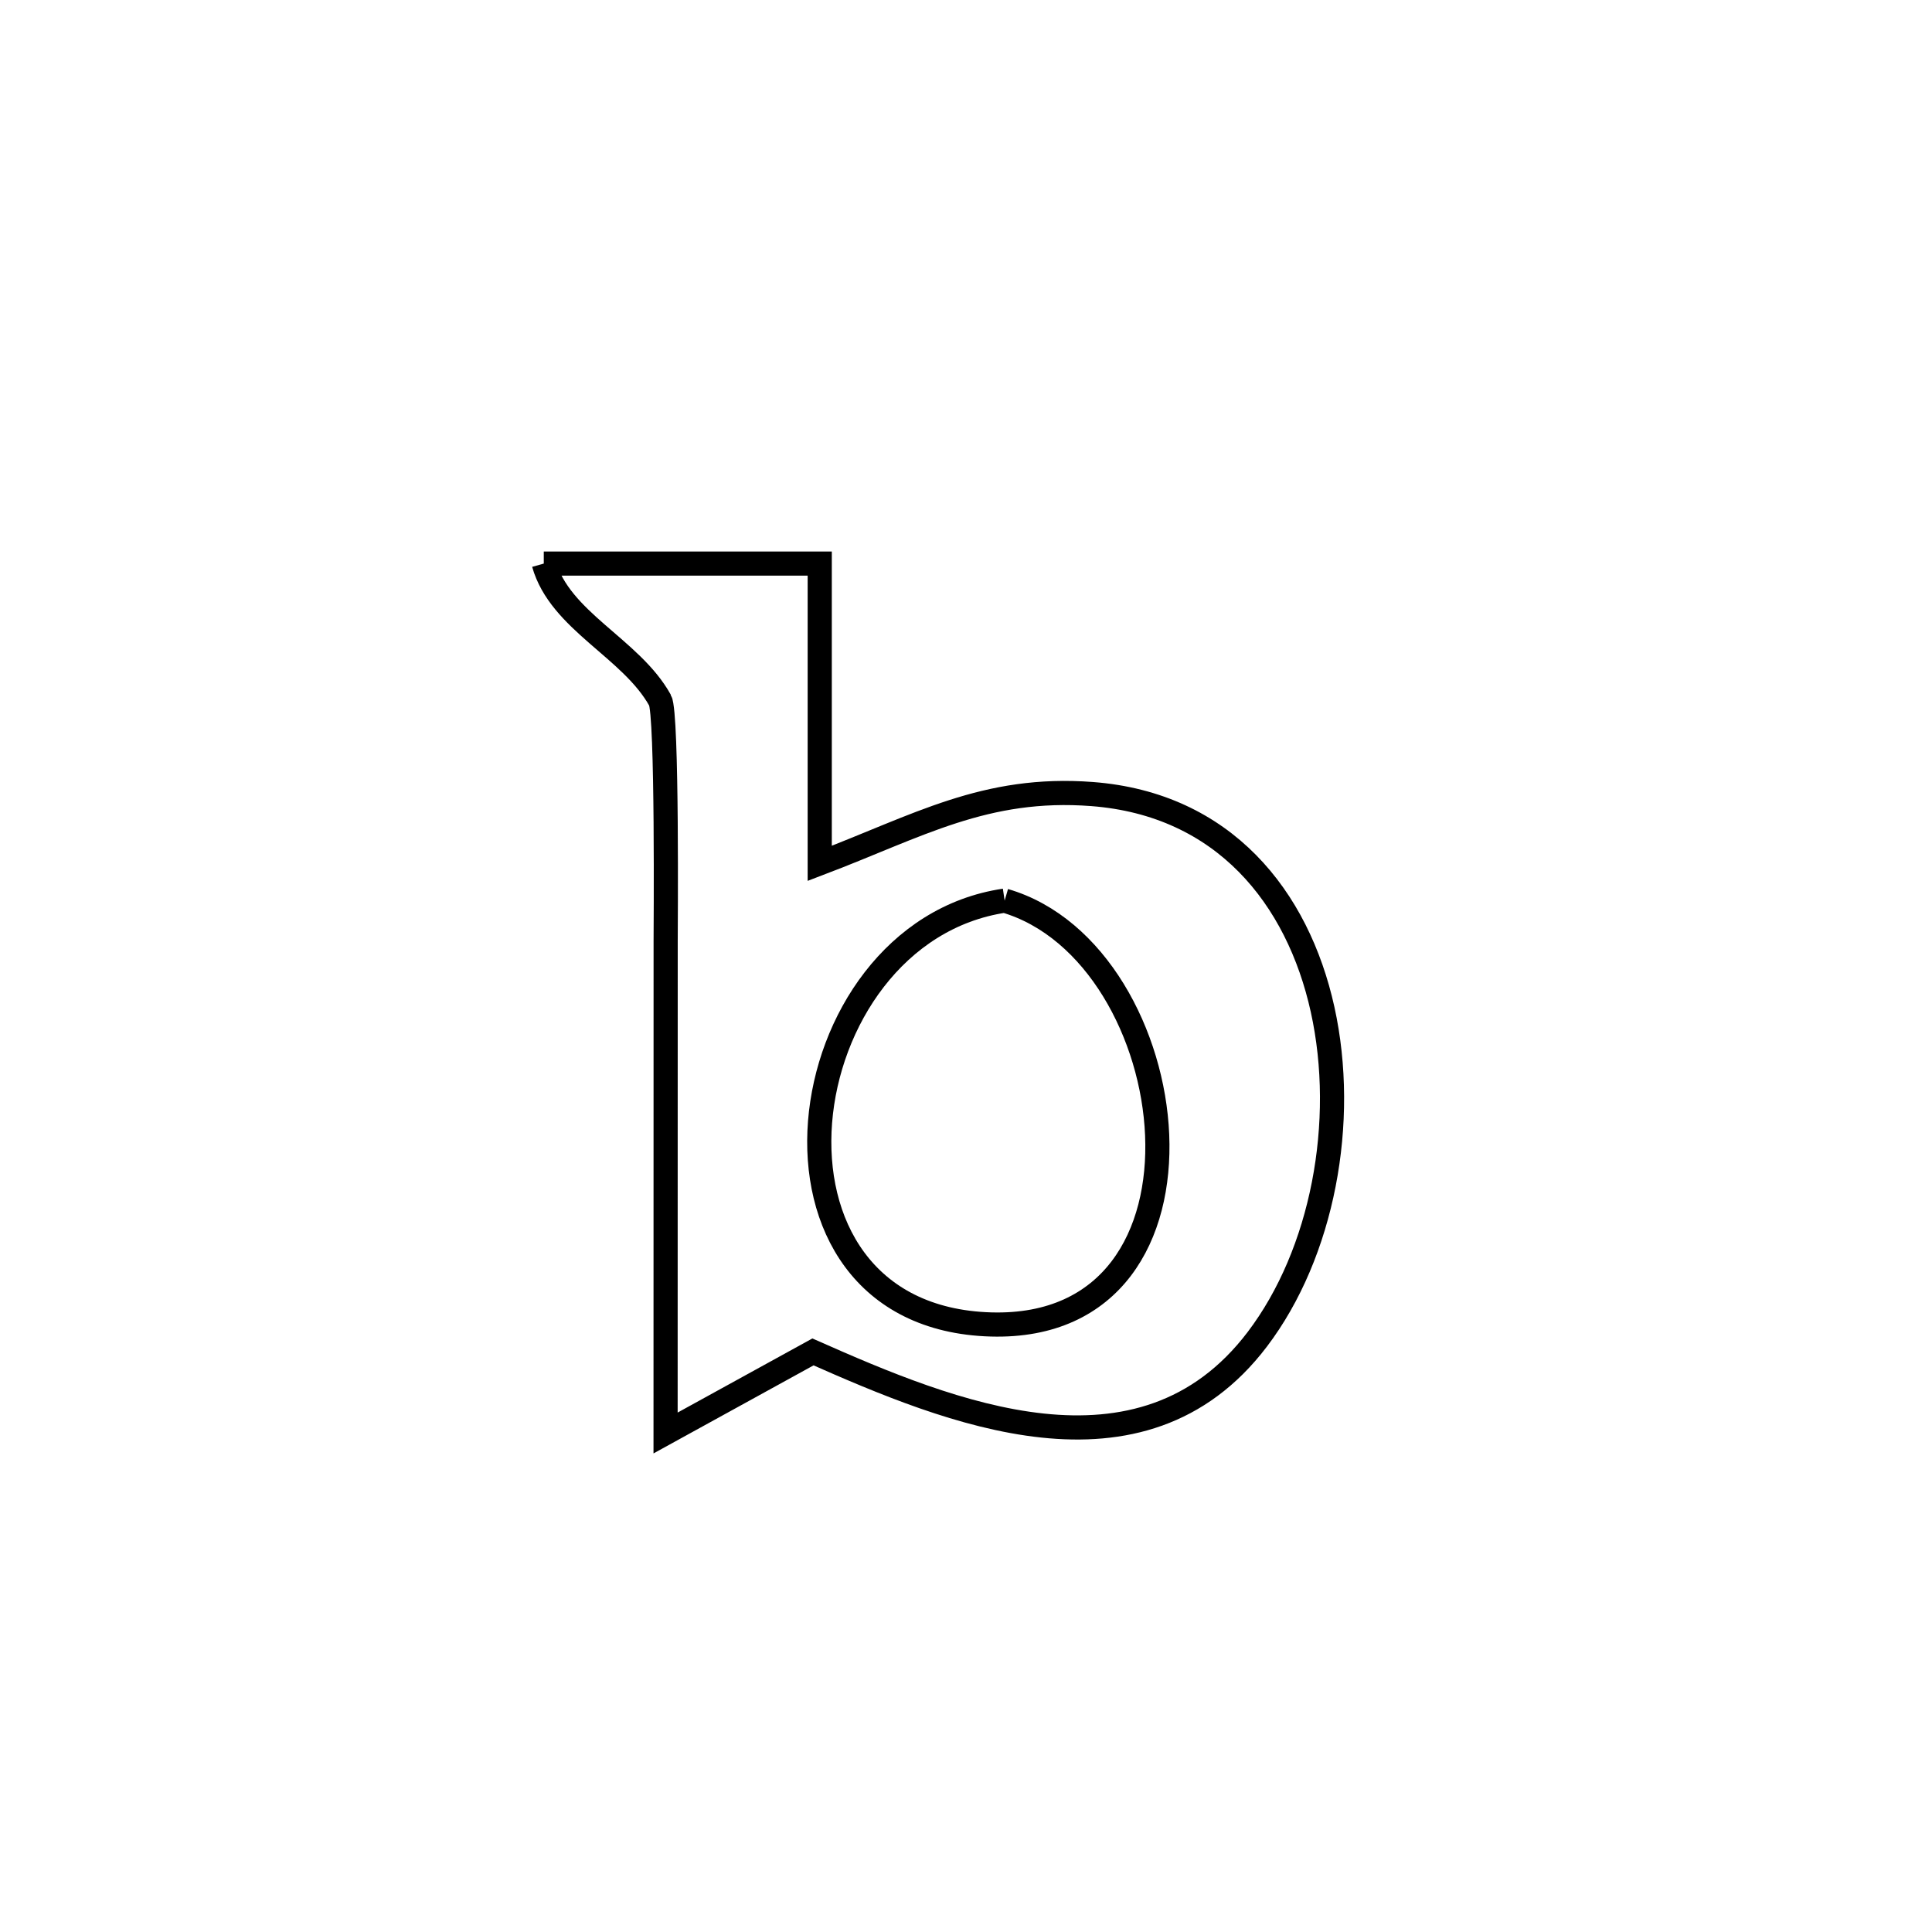 <svg xmlns="http://www.w3.org/2000/svg" viewBox="0.0 0.0 24.0 24.0" height="200px" width="200px"><path fill="none" stroke="black" stroke-width=".3" stroke-opacity="1.0"  filling="0" d="M6.755 7.001 L6.755 7.001 C7.898 7.001 9.04 7.001 10.183 7.001 L10.183 7.001 C10.183 7.006 10.183 10.725 10.183 10.725 L10.183 10.725 C11.404 10.261 12.24 9.763 13.566 9.864 C15.202 9.989 16.122 11.146 16.43 12.541 C16.737 13.935 16.432 15.566 15.618 16.638 C14.176 18.536 11.794 17.544 10.099 16.794 L10.099 16.794 C9.489 17.13 8.878 17.465 8.268 17.801 L8.268 17.801 C8.268 15.764 8.269 13.727 8.269 11.69 C8.269 11.575 8.292 8.865 8.2 8.7 C7.839 8.05 6.957 7.717 6.755 7.001 L6.755 7.001"></path>
<path fill="none" stroke="black" stroke-width=".3" stroke-opacity="1.0"  filling="0" d="M12.48 11.188 L12.48 11.188 C14.74 11.845 15.328 16.537 12.312 16.453 C10.726 16.408 10.088 15.192 10.187 13.937 C10.286 12.683 11.121 11.389 12.48 11.188 L12.48 11.188"></path></svg>